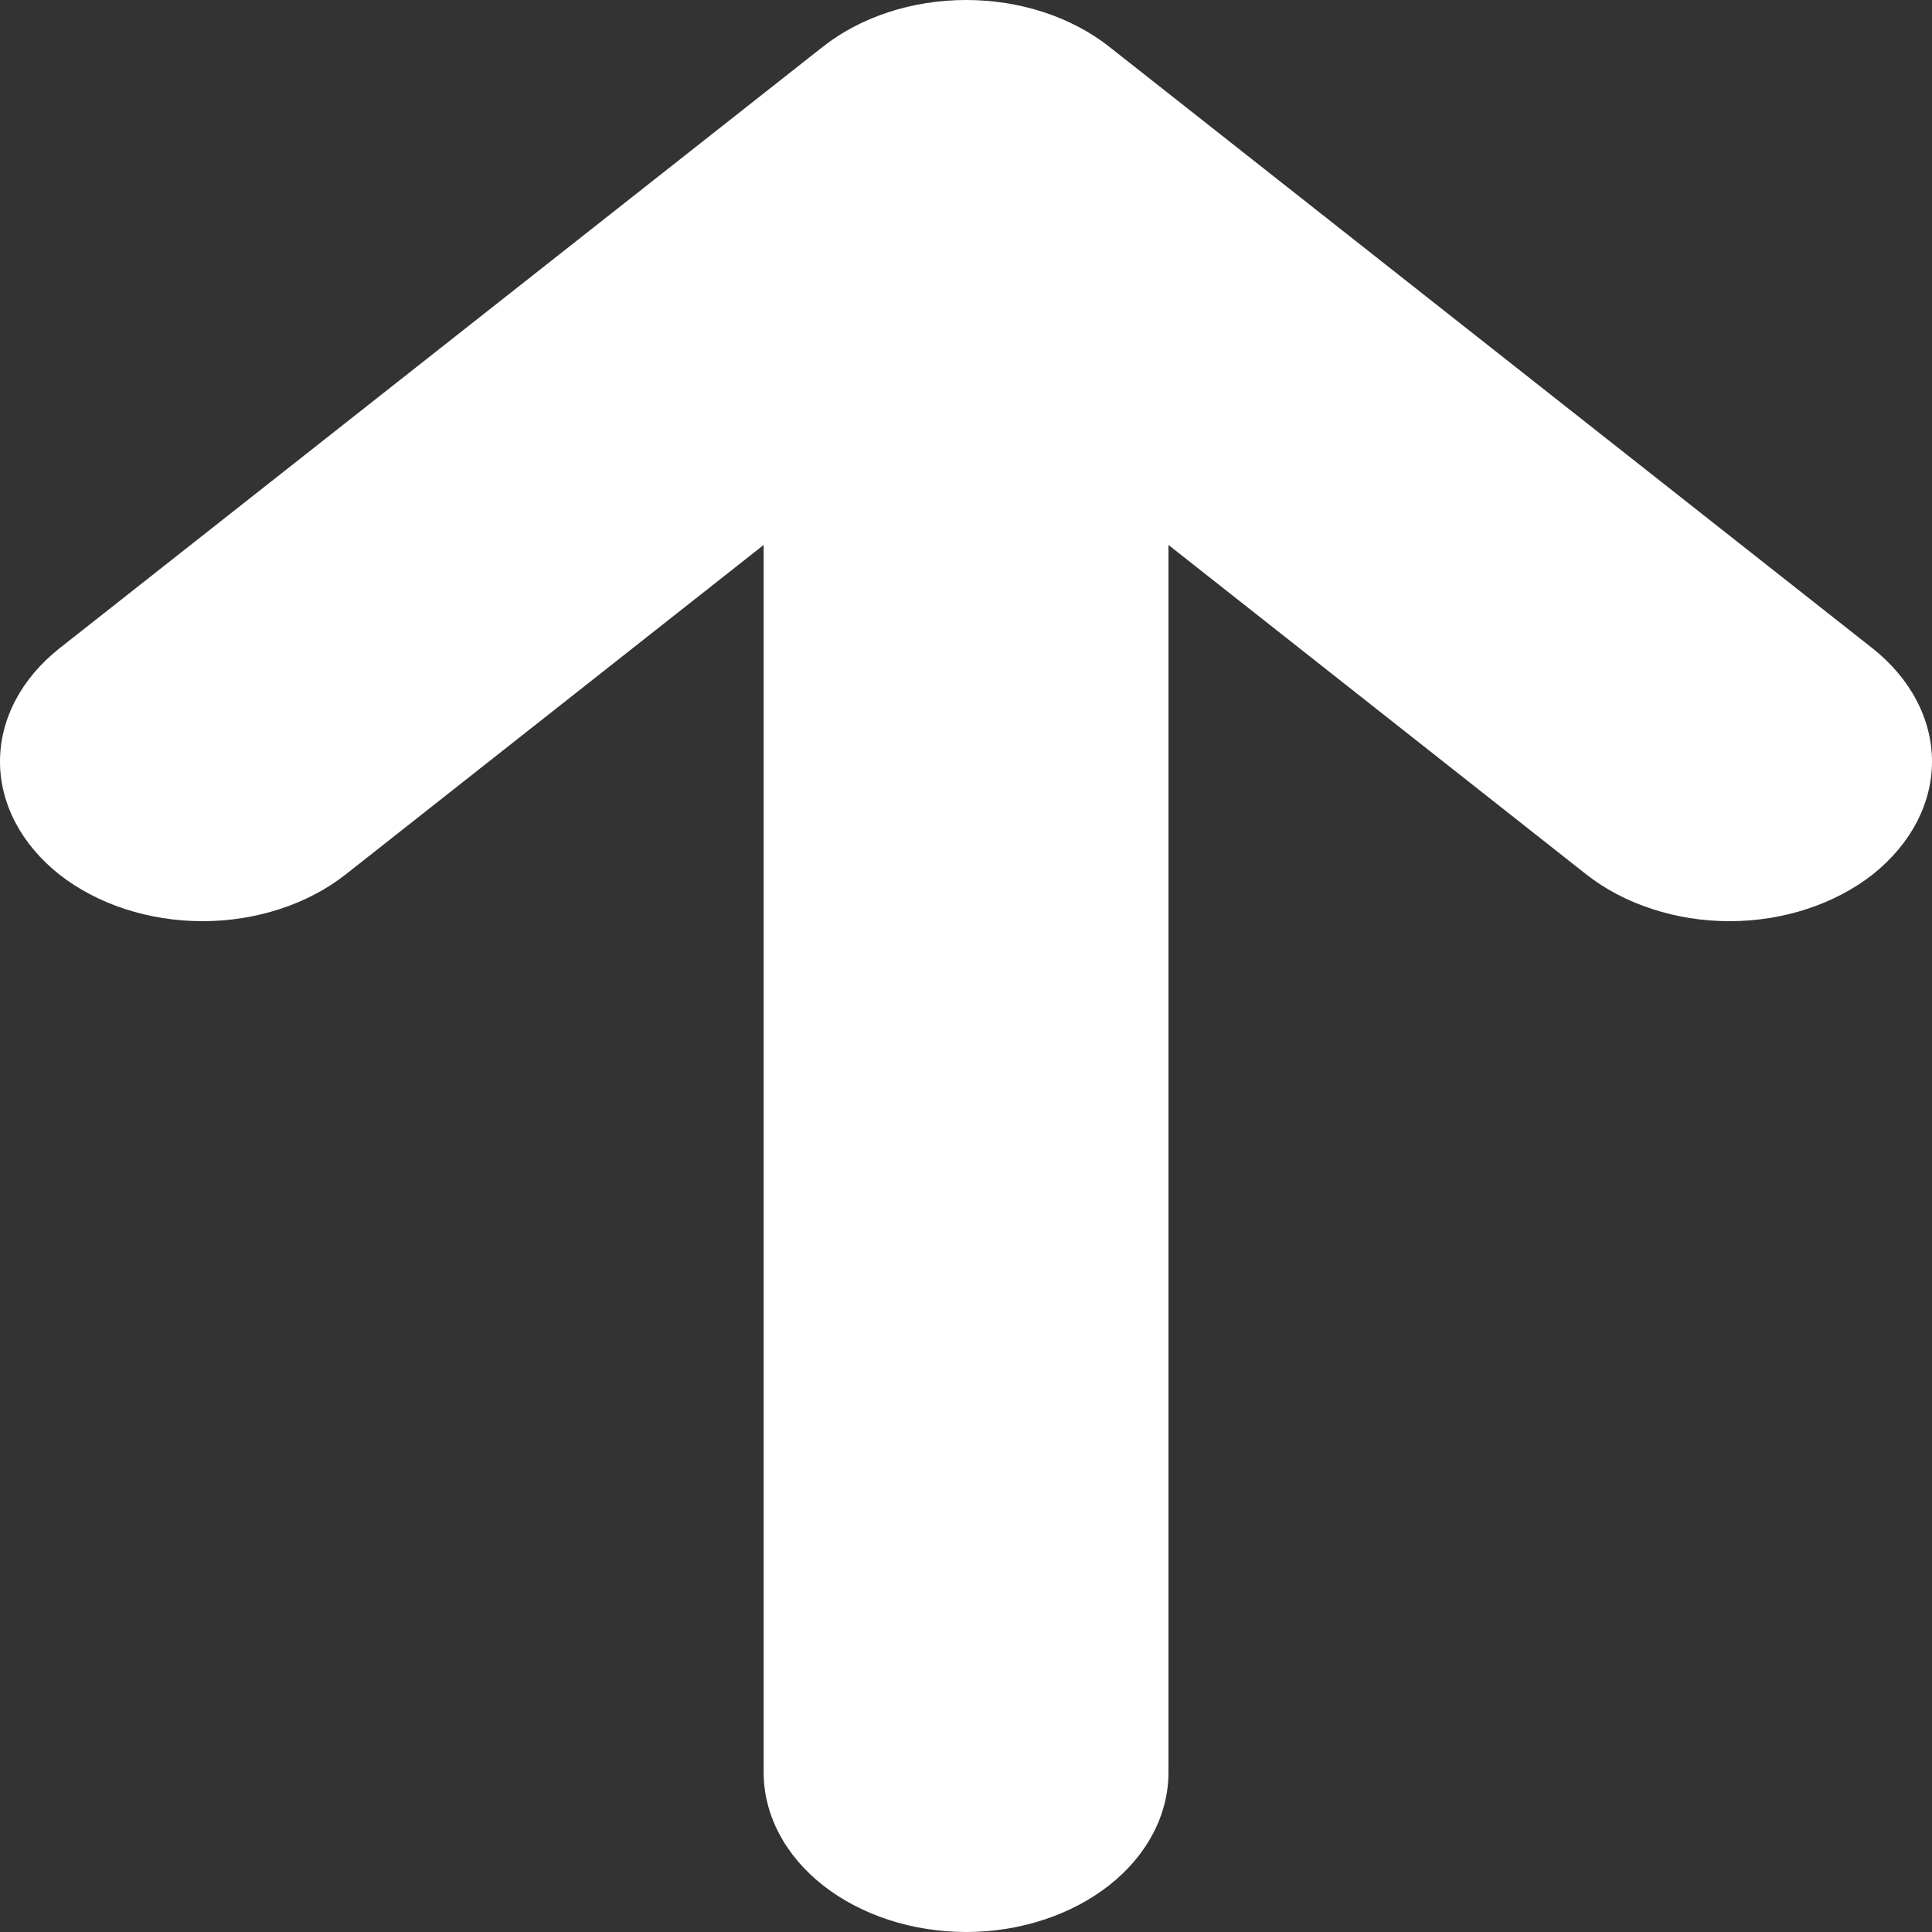 <svg width="15" height="15" viewBox="0 0 15 15" fill="none" xmlns="http://www.w3.org/2000/svg">
<rect x="0" y="0" width="15" height="15" fill="#333333" stroke="none"/>
<path d="M8.611 0.362C8.316 0.13 7.917 0 7.501 0C7.084 0 6.685 0.13 6.39 0.362L0.46 5.035C0.166 5.268 -4.39346e-09 5.583 0 5.912C4.39346e-09 6.241 0.166 6.556 0.46 6.789C0.755 7.021 1.155 7.152 1.572 7.152C1.989 7.152 2.389 7.021 2.684 6.789L5.929 4.231V13.761C5.929 14.089 6.094 14.405 6.389 14.637C6.684 14.869 7.084 15 7.501 15C7.917 15 8.317 14.869 8.612 14.637C8.907 14.405 9.072 14.089 9.072 13.761V4.231L12.316 6.789C12.462 6.904 12.635 6.995 12.826 7.057C13.017 7.12 13.221 7.152 13.428 7.152C13.634 7.152 13.839 7.12 14.03 7.057C14.22 6.995 14.393 6.904 14.54 6.789C14.685 6.673 14.801 6.537 14.88 6.386C14.959 6.236 15 6.075 15 5.912C15 5.749 14.959 5.588 14.88 5.438C14.801 5.287 14.685 5.15 14.54 5.035L8.611 0.362Z" fill="white"/>
</svg>
